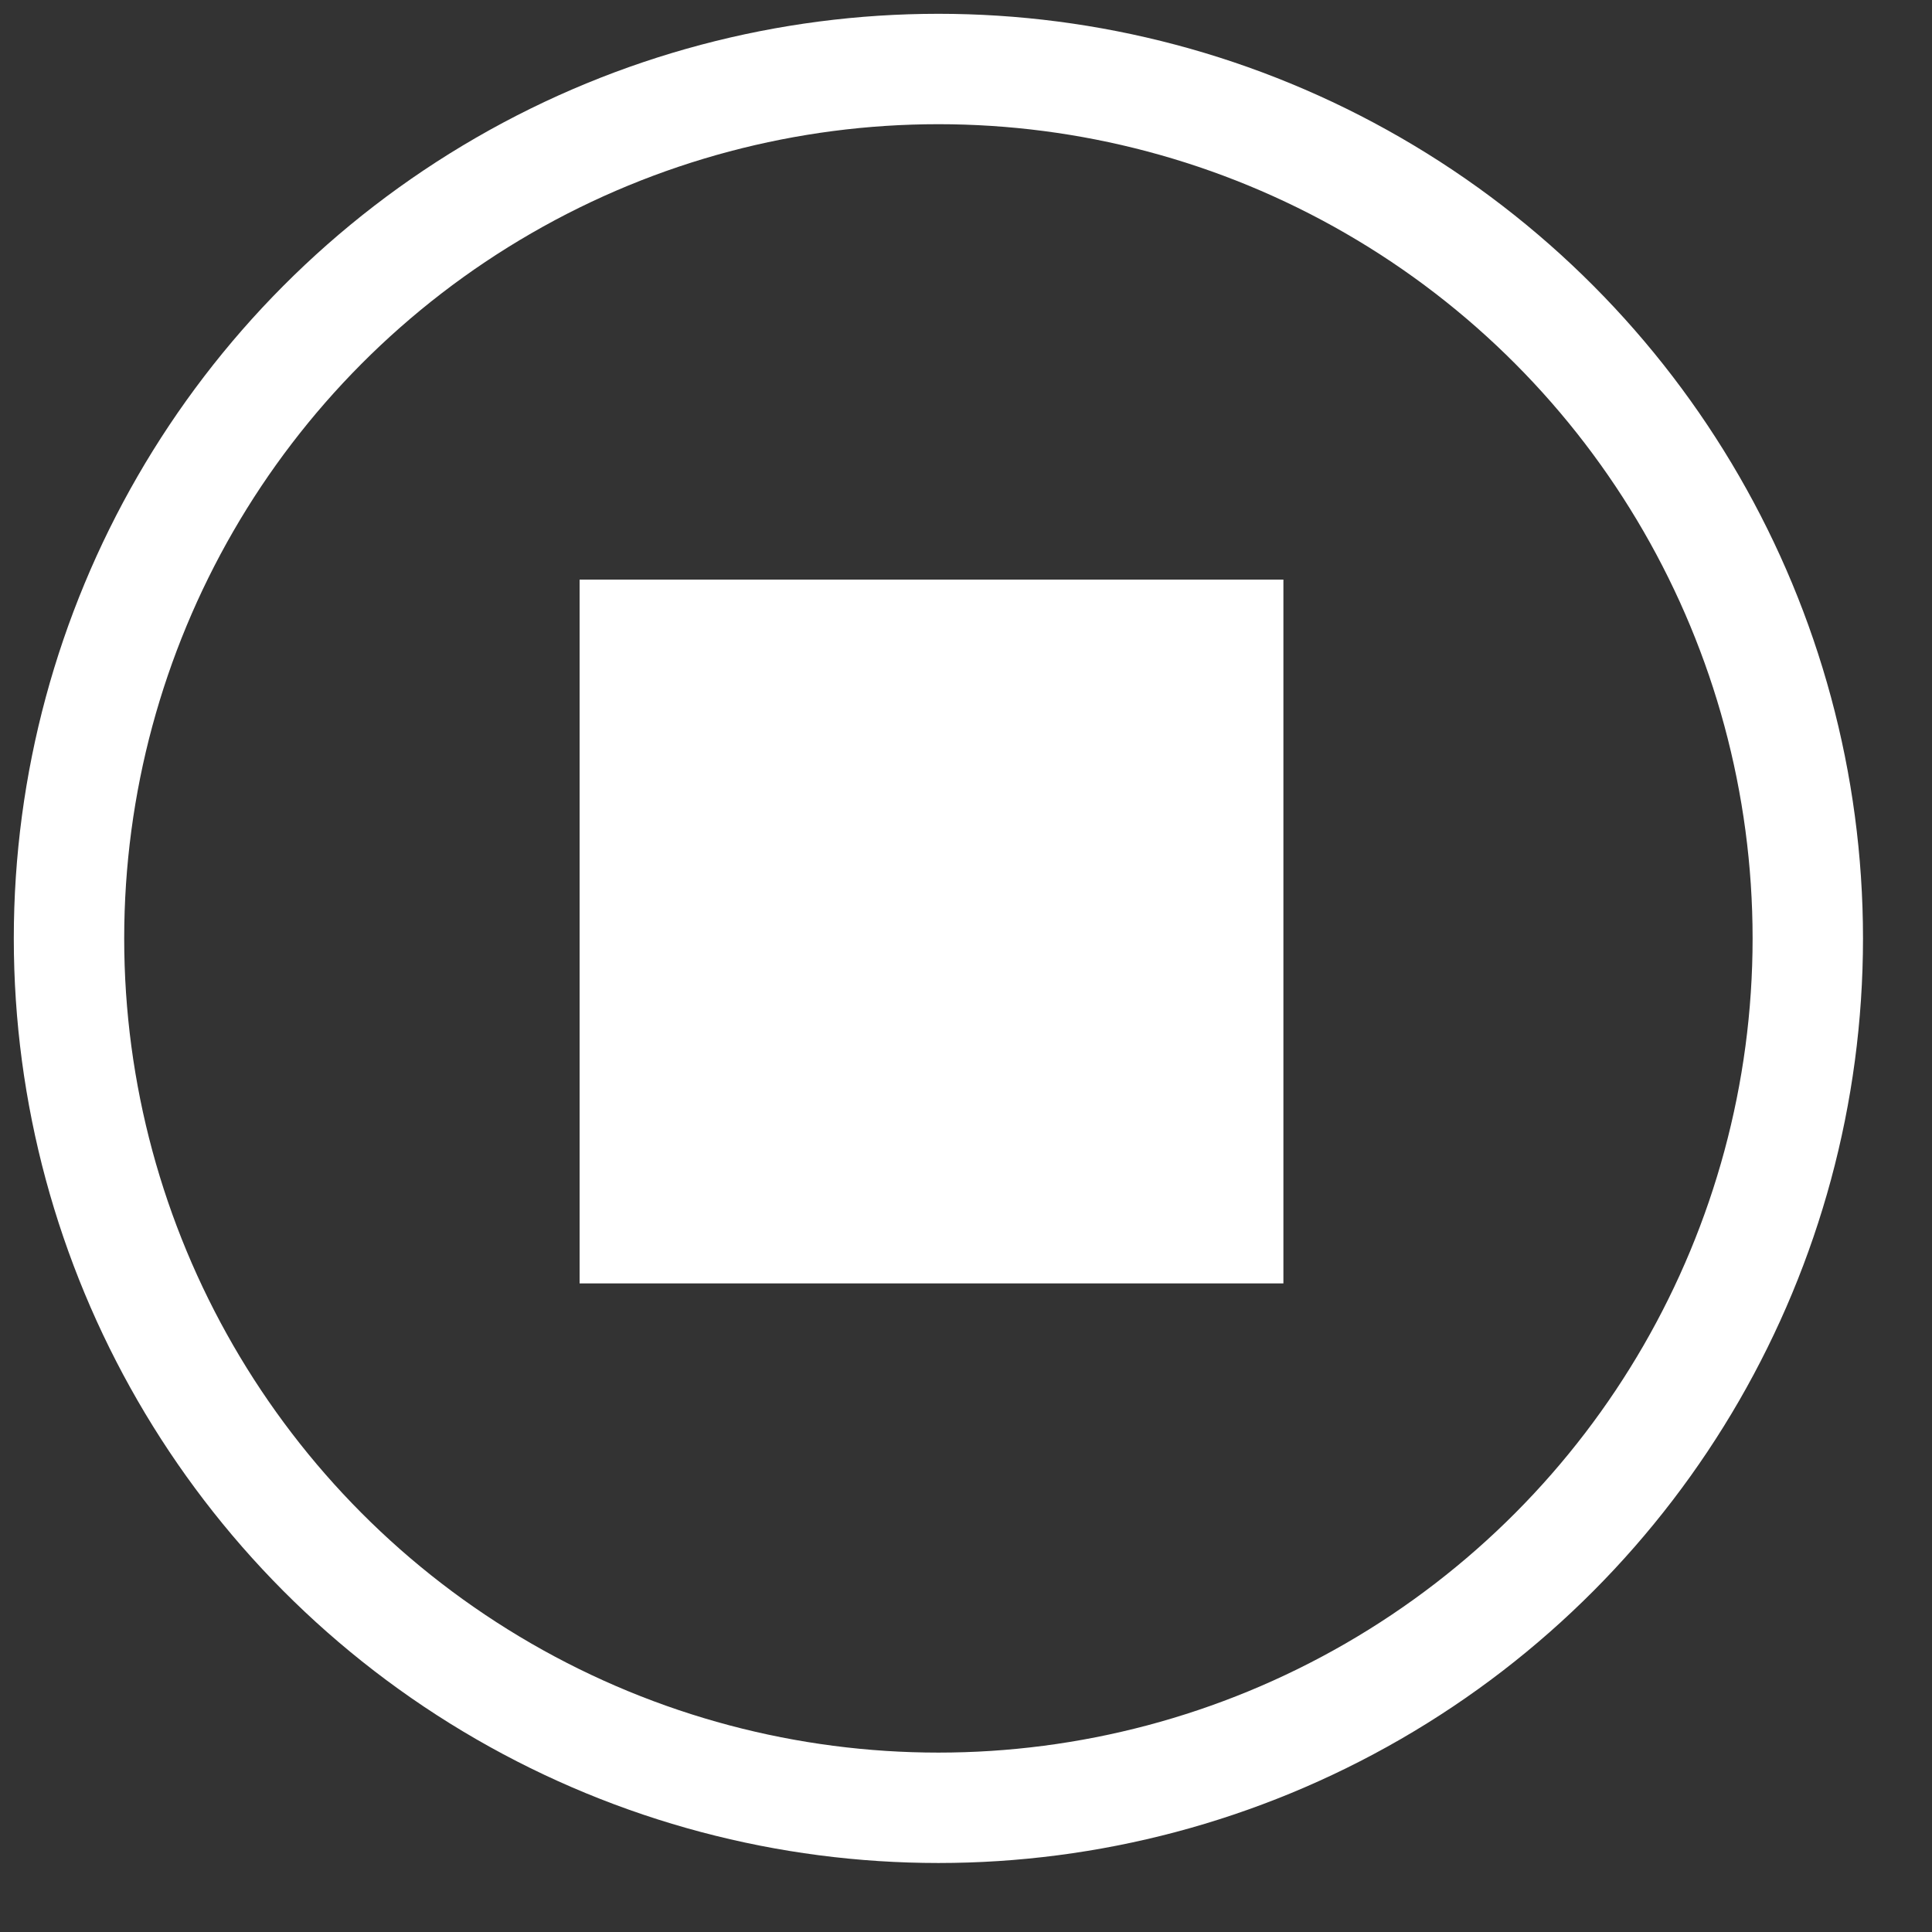 <svg width="70" height="70" xmlns="http://www.w3.org/2000/svg">
  <rect width="100%" height="100%" fill="#333333" stroke="none"/>
  <circle cx="34" cy="34" r="31.5" fill="none" stroke="#ffffff" stroke-width="4" />
  <rect x="21" y="21" width="25.5" height="25.5" fill="#ffffff" stroke-width="2" />
</svg>